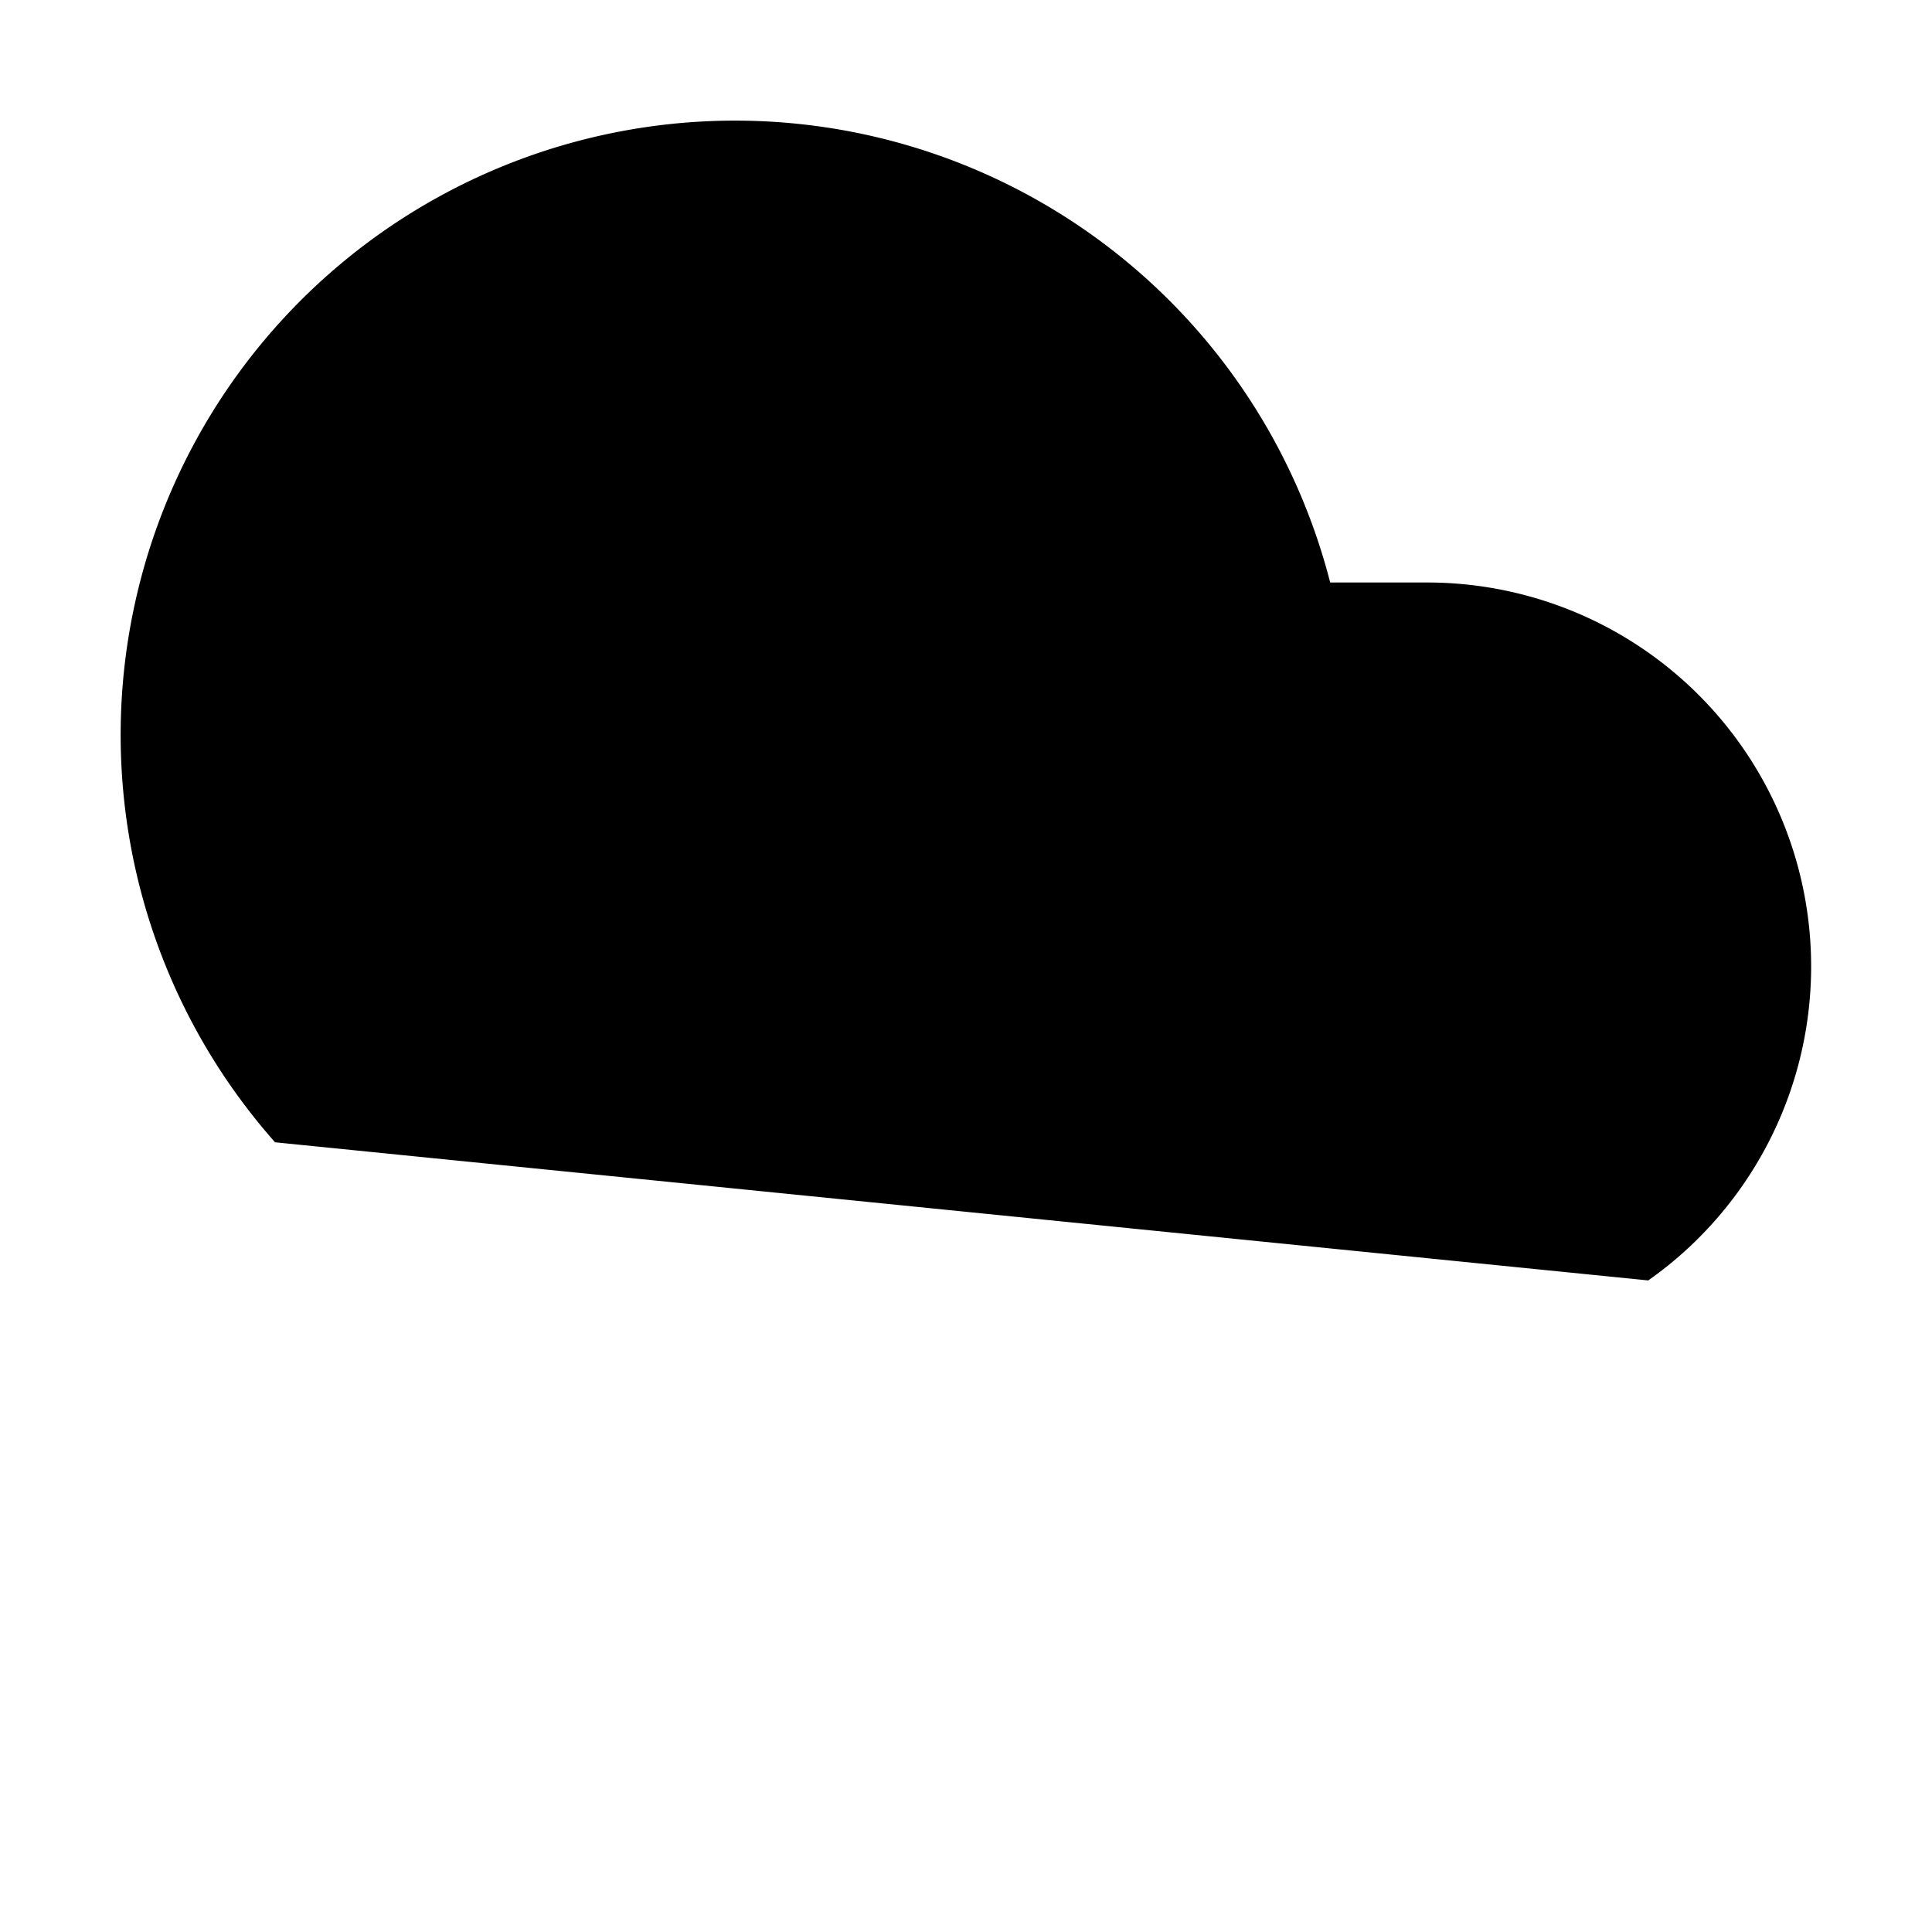 <svg xmlns="http://www.w3.org/2000/svg" viewBox="0 0 16 16" stroke-linecap="round" stroke-linejoin="round">
    <path d="m8.5 8.658-2-1.657m0 0-2 1.657m2-1.657V11.5m6 1.842-2 1.657m0 0-2-1.657m2 1.657V10.5m3.15.104a3.18 3.18 0 0 0-1.832-5.78h-.802A5.088 5.088 0 1 0 2.278 9.46"/>
</svg>